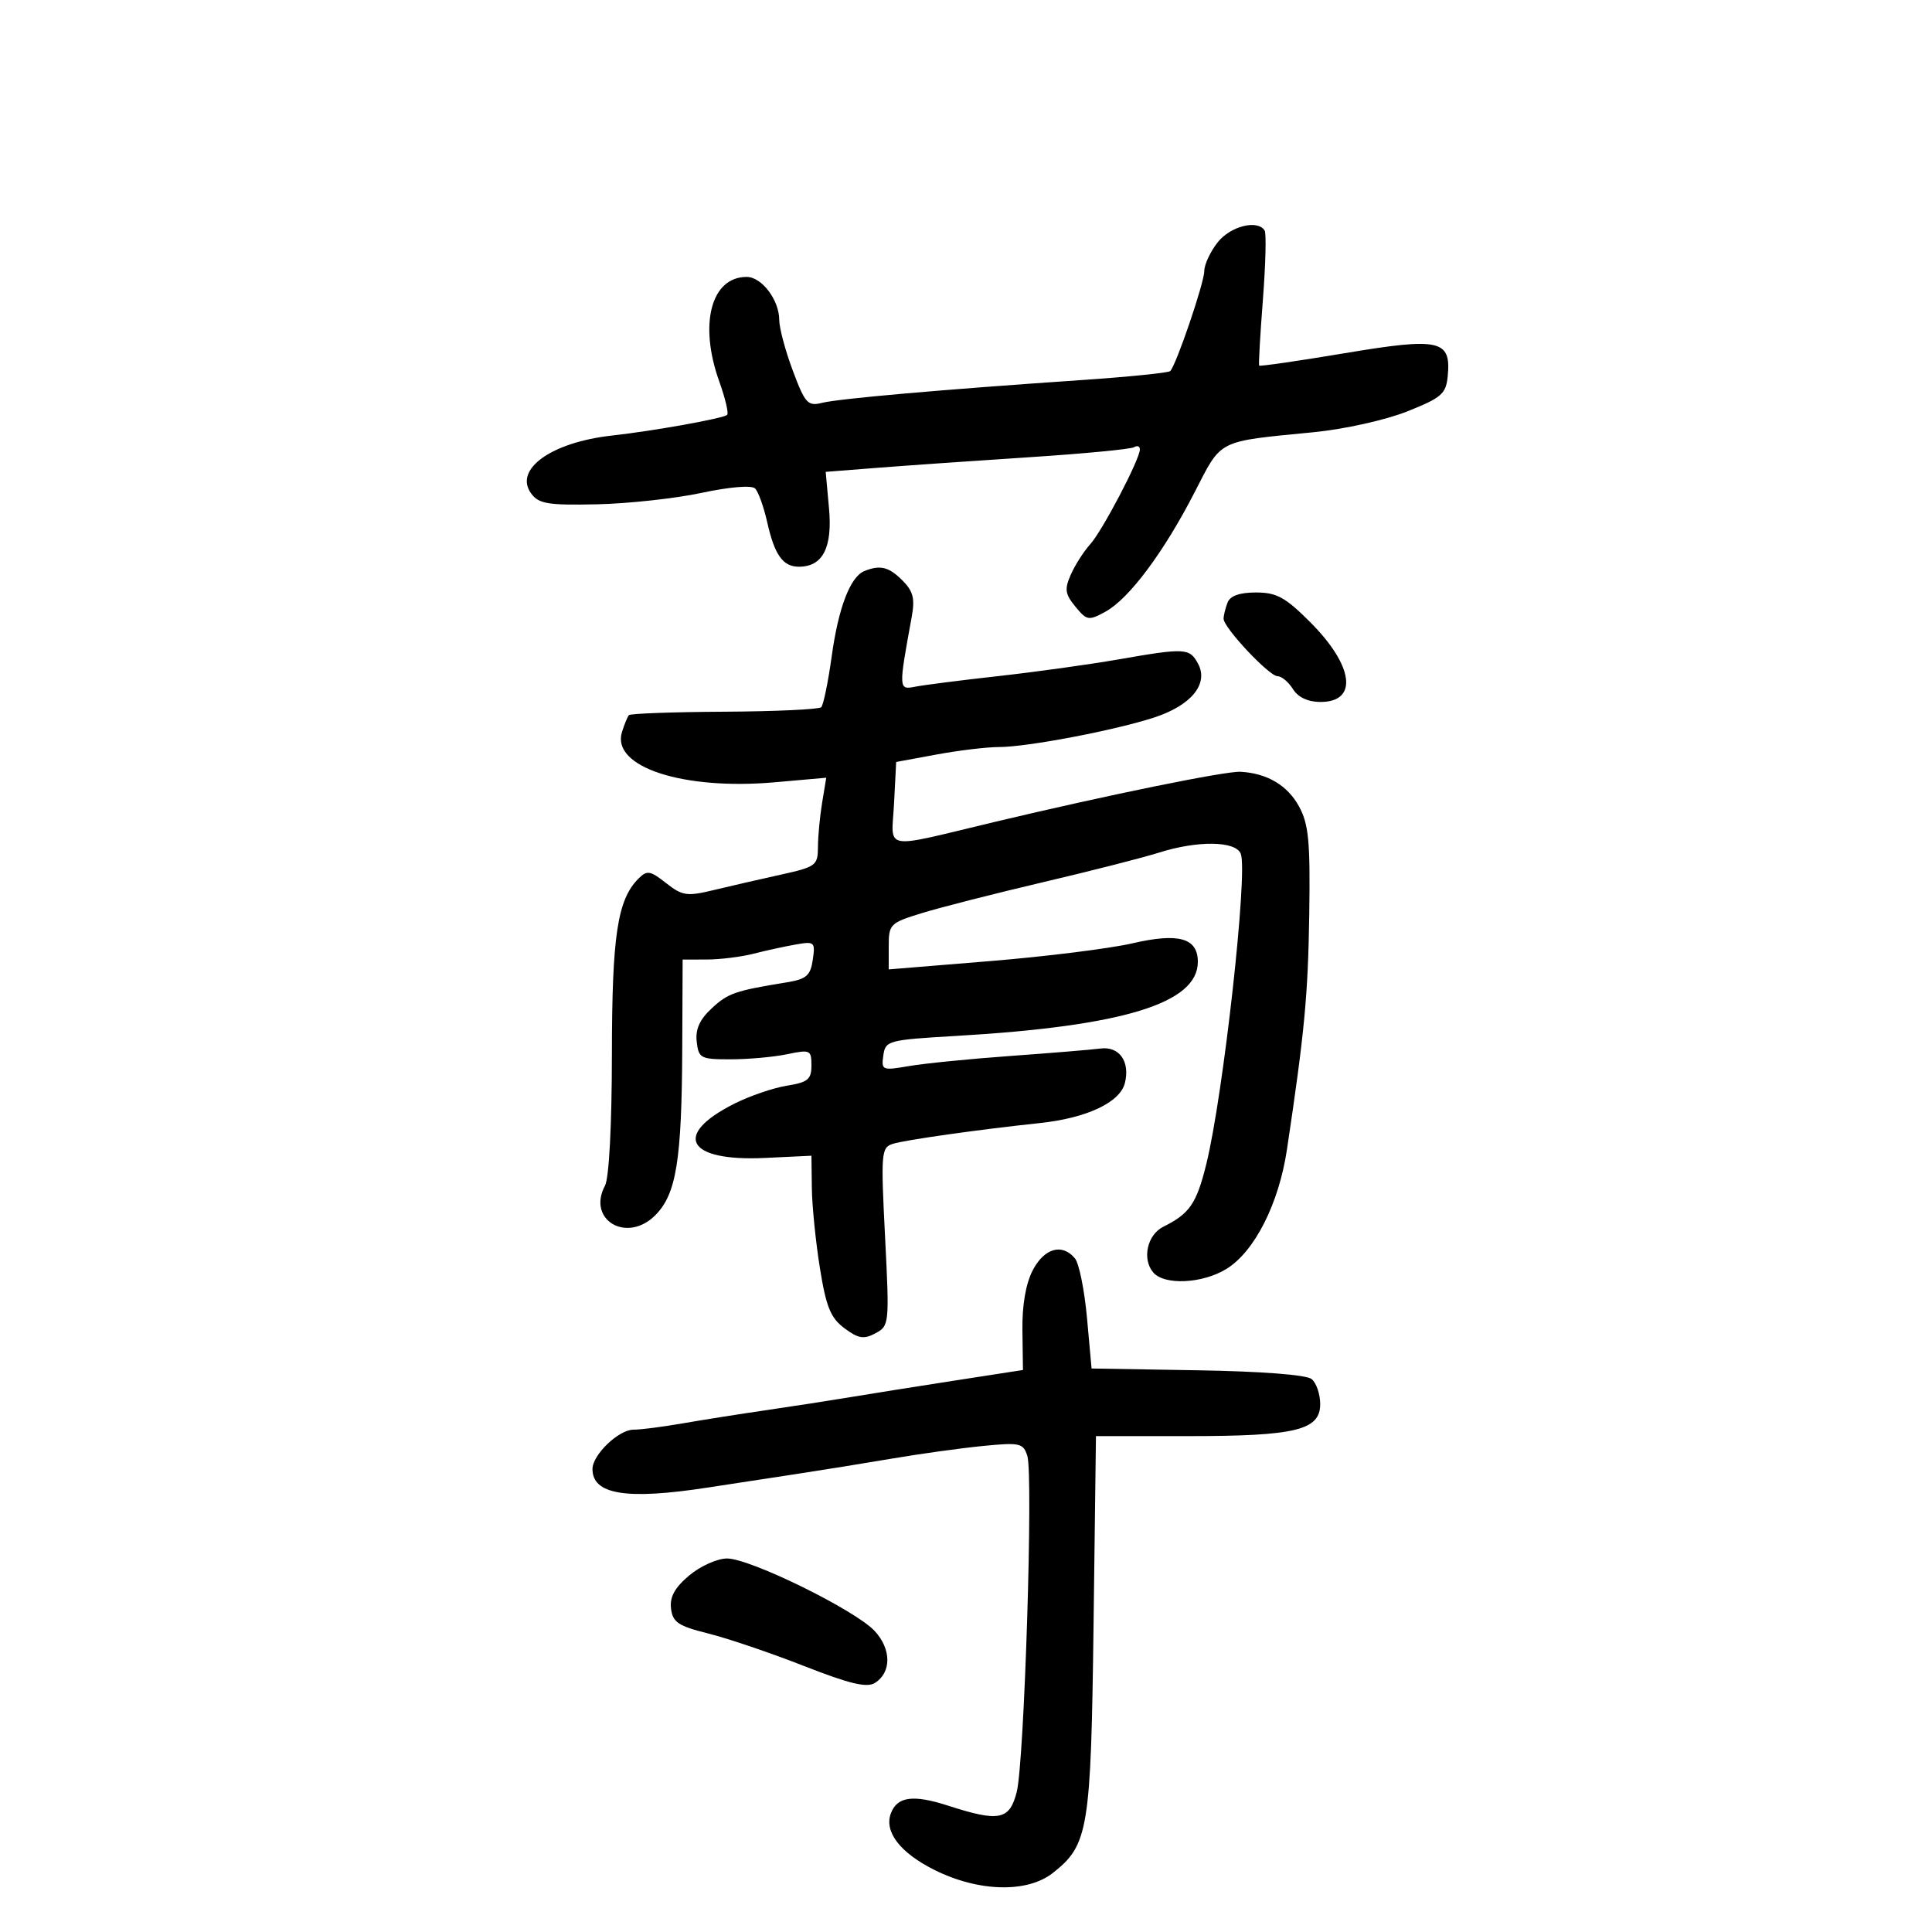 <svg xmlns="http://www.w3.org/2000/svg" width="300" height="300" viewBox="0 0 300 300" version="1.1">
	<path d="M 189.073 37.635 C 187.933 39.084, 187 41.089, 187 42.089 C 187 43.898, 182.645 56.688, 181.711 57.622 C 181.442 57.891, 175.210 58.521, 167.861 59.022 C 146.291 60.491, 130.241 61.901, 127.635 62.556 C 125.431 63.109, 125.011 62.645, 123.103 57.545 C 121.946 54.454, 121 50.917, 121 49.685 C 121 46.591, 118.284 43, 115.943 43 C 110.416 43, 108.493 50.324, 111.684 59.227 C 112.616 61.827, 113.170 64.164, 112.914 64.419 C 112.371 64.962, 101.499 66.915, 95 67.636 C 85.587 68.682, 79.732 72.895, 82.488 76.641 C 83.663 78.238, 85.100 78.473, 92.678 78.309 C 97.530 78.204, 104.842 77.406, 108.927 76.535 C 113.343 75.595, 116.719 75.319, 117.256 75.856 C 117.752 76.352, 118.596 78.707, 119.132 81.090 C 120.276 86.181, 121.570 88, 124.051 88 C 127.755 88, 129.282 85.043, 128.729 78.943 L 128.214 73.271 136.357 72.633 C 140.836 72.282, 151.406 71.546, 159.847 70.996 C 168.289 70.447, 175.601 69.747, 176.097 69.440 C 176.594 69.133, 177 69.287, 177 69.781 C 177 71.309, 171.172 82.435, 169.278 84.524 C 168.292 85.611, 166.947 87.713, 166.289 89.196 C 165.271 91.488, 165.376 92.237, 166.985 94.196 C 168.770 96.367, 169.039 96.412, 171.667 94.974 C 175.315 92.978, 180.699 85.769, 185.472 76.490 C 189.773 68.130, 188.840 68.602, 204 67.112 C 208.763 66.644, 215.138 65.227, 218.500 63.888 C 223.853 61.758, 224.532 61.167, 224.801 58.415 C 225.353 52.763, 223.587 52.370, 208.792 54.847 C 201.594 56.052, 195.620 56.917, 195.518 56.769 C 195.416 56.621, 195.678 52.022, 196.101 46.550 C 196.524 41.077, 196.648 36.239, 196.376 35.800 C 195.294 34.048, 191.056 35.113, 189.073 37.635 M 134.229 88.669 C 132.032 89.553, 130.197 94.329, 129.149 101.893 C 128.592 105.910, 127.859 109.475, 127.519 109.815 C 127.179 110.154, 120.415 110.469, 112.487 110.513 C 104.559 110.557, 97.887 110.798, 97.661 111.047 C 97.434 111.296, 96.945 112.489, 96.573 113.699 C 94.917 119.089, 106.063 122.734, 120.338 121.470 L 128.300 120.765 127.661 124.633 C 127.310 126.760, 127.017 129.860, 127.011 131.523 C 127.001 134.386, 126.698 134.612, 121.250 135.814 C 118.088 136.511, 113.413 137.586, 110.862 138.201 C 106.654 139.217, 105.964 139.117, 103.432 137.125 C 100.967 135.186, 100.468 135.103, 99.160 136.411 C 95.866 139.706, 95.030 145.229, 95.015 163.816 C 95.006 174.725, 94.573 182.929, 93.945 184.104 C 91.097 189.425, 97.339 193.116, 101.741 188.713 C 105.021 185.434, 105.865 180.217, 105.940 162.750 L 106 149 109.750 148.994 C 111.813 148.991, 115.075 148.586, 117 148.094 C 118.925 147.602, 121.881 146.957, 123.568 146.661 C 126.480 146.150, 126.614 146.270, 126.208 149.037 C 125.846 151.501, 125.218 152.042, 122.140 152.543 C 114.124 153.847, 113.059 154.216, 110.514 156.575 C 108.642 158.309, 107.962 159.825, 108.185 161.763 C 108.482 164.340, 108.792 164.499, 113.500 164.490 C 116.250 164.485, 120.188 164.127, 122.250 163.695 C 125.803 162.951, 126 163.042, 126 165.443 C 126 167.606, 125.441 168.066, 122.179 168.587 C 120.078 168.923, 116.404 170.182, 114.016 171.385 C 104.359 176.247, 106.683 180.380, 118.750 179.806 L 126 179.461 126.063 184.481 C 126.097 187.241, 126.660 192.828, 127.313 196.897 C 128.286 202.962, 128.973 204.645, 131.125 206.249 C 133.295 207.865, 134.131 208, 135.942 207.031 C 138.090 205.882, 138.119 205.583, 137.432 192.039 C 136.769 178.984, 136.836 178.187, 138.640 177.614 C 140.538 177.012, 151.933 175.402, 161.500 174.384 C 168.752 173.613, 173.916 171.181, 174.669 168.184 C 175.509 164.838, 173.801 162.425, 170.869 162.816 C 169.566 162.990, 163.325 163.505, 157 163.961 C 150.675 164.417, 143.548 165.126, 141.162 165.537 C 136.990 166.255, 136.837 166.192, 137.162 163.892 C 137.489 161.581, 137.873 161.478, 148.500 160.856 C 174.408 159.341, 186 155.787, 186 149.361 C 186 145.649, 183.037 144.810, 175.829 146.481 C 172.348 147.287, 162.412 148.528, 153.750 149.237 L 138 150.527 138 146.946 C 138 143.497, 138.194 143.306, 143.250 141.757 C 146.137 140.872, 154.575 138.722, 162 136.979 C 169.425 135.236, 177.493 133.177, 179.928 132.405 C 185.984 130.484, 191.897 130.567, 192.671 132.584 C 193.790 135.500, 189.957 170.011, 187.326 180.711 C 185.807 186.888, 184.737 188.454, 180.643 190.486 C 178.156 191.721, 177.310 195.464, 179.046 197.555 C 180.757 199.617, 186.714 199.340, 190.459 197.025 C 194.818 194.331, 198.576 186.908, 199.837 178.500 C 202.566 160.303, 203.111 154.553, 203.299 142 C 203.468 130.637, 203.215 127.979, 201.702 125.207 C 199.922 121.946, 196.743 120.066, 192.629 119.841 C 190.310 119.714, 171.932 123.463, 154.500 127.618 C 136.639 131.875, 138.446 132.207, 138.828 124.737 L 139.157 118.317 145.444 117.158 C 148.901 116.521, 153.254 116, 155.115 116 C 159.531 116, 173.203 113.392, 179.288 111.390 C 184.999 109.510, 187.701 106.178, 186.036 103.067 C 184.724 100.615, 184.062 100.580, 173.578 102.409 C 169.135 103.183, 160.775 104.343, 155 104.986 C 149.225 105.629, 143.425 106.369, 142.111 106.631 C 139.523 107.148, 139.516 107.019, 141.559 95.863 C 142.096 92.932, 141.815 91.815, 140.113 90.113 C 138.016 88.016, 136.672 87.686, 134.229 88.669 M 190.607 93.582 C 190.273 94.452, 190 95.575, 190 96.079 C 190 97.468, 197.071 105, 198.376 105 C 199.005 105, 200.081 105.900, 200.768 107 C 201.569 108.283, 203.100 109, 205.040 109 C 210.947 109, 210.214 103.372, 203.422 96.580 C 199.583 92.741, 198.225 92, 195.028 92 C 192.473 92, 191.014 92.522, 190.607 93.582 M 160.363 197.250 C 159.275 199.343, 158.704 202.677, 158.760 206.616 L 158.846 212.732 148.173 214.384 C 142.303 215.293, 135.025 216.450, 132 216.955 C 128.975 217.461, 123.125 218.366, 119 218.968 C 114.875 219.569, 108.998 220.497, 105.940 221.030 C 102.882 221.564, 99.473 222, 98.364 222 C 96.059 222, 92 225.900, 92 228.114 C 92 232.086, 97.293 232.934, 109.918 230.983 C 113.538 230.424, 119.650 229.490, 123.500 228.908 C 127.350 228.326, 134.100 227.238, 138.500 226.490 C 142.900 225.742, 149.276 224.858, 152.670 224.525 C 158.371 223.965, 158.891 224.082, 159.522 226.069 C 160.462 229.031, 159.057 273.619, 157.878 278.250 C 156.762 282.632, 155.165 282.948, 147.178 280.369 C 141.811 278.635, 139.335 278.964, 138.346 281.541 C 137.242 284.417, 139.760 287.702, 145.116 290.370 C 151.960 293.781, 159.497 293.970, 163.486 290.832 C 169.020 286.480, 169.400 284.156, 169.807 252.250 L 170.180 223 184.441 223 C 201.202 223, 205 222.081, 205 218.025 C 205 216.496, 204.405 214.751, 203.678 214.148 C 202.871 213.478, 195.970 212.944, 185.928 212.776 L 169.500 212.500 168.788 204.649 C 168.397 200.330, 167.554 196.168, 166.916 195.399 C 164.938 193.016, 162.154 193.803, 160.363 197.250 M 107.023 244.634 C 104.772 246.528, 103.978 247.972, 104.196 249.776 C 104.455 251.910, 105.321 252.489, 110 253.656 C 113.025 254.411, 119.707 256.679, 124.850 258.696 C 131.911 261.466, 134.603 262.111, 135.850 261.330 C 138.440 259.707, 138.432 256.094, 135.832 253.274 C 132.847 250.036, 116.501 242, 112.899 242 C 111.389 242, 108.745 243.185, 107.023 244.634" stroke="none" fill="black" fill-rule="evenodd"/>
</svg>